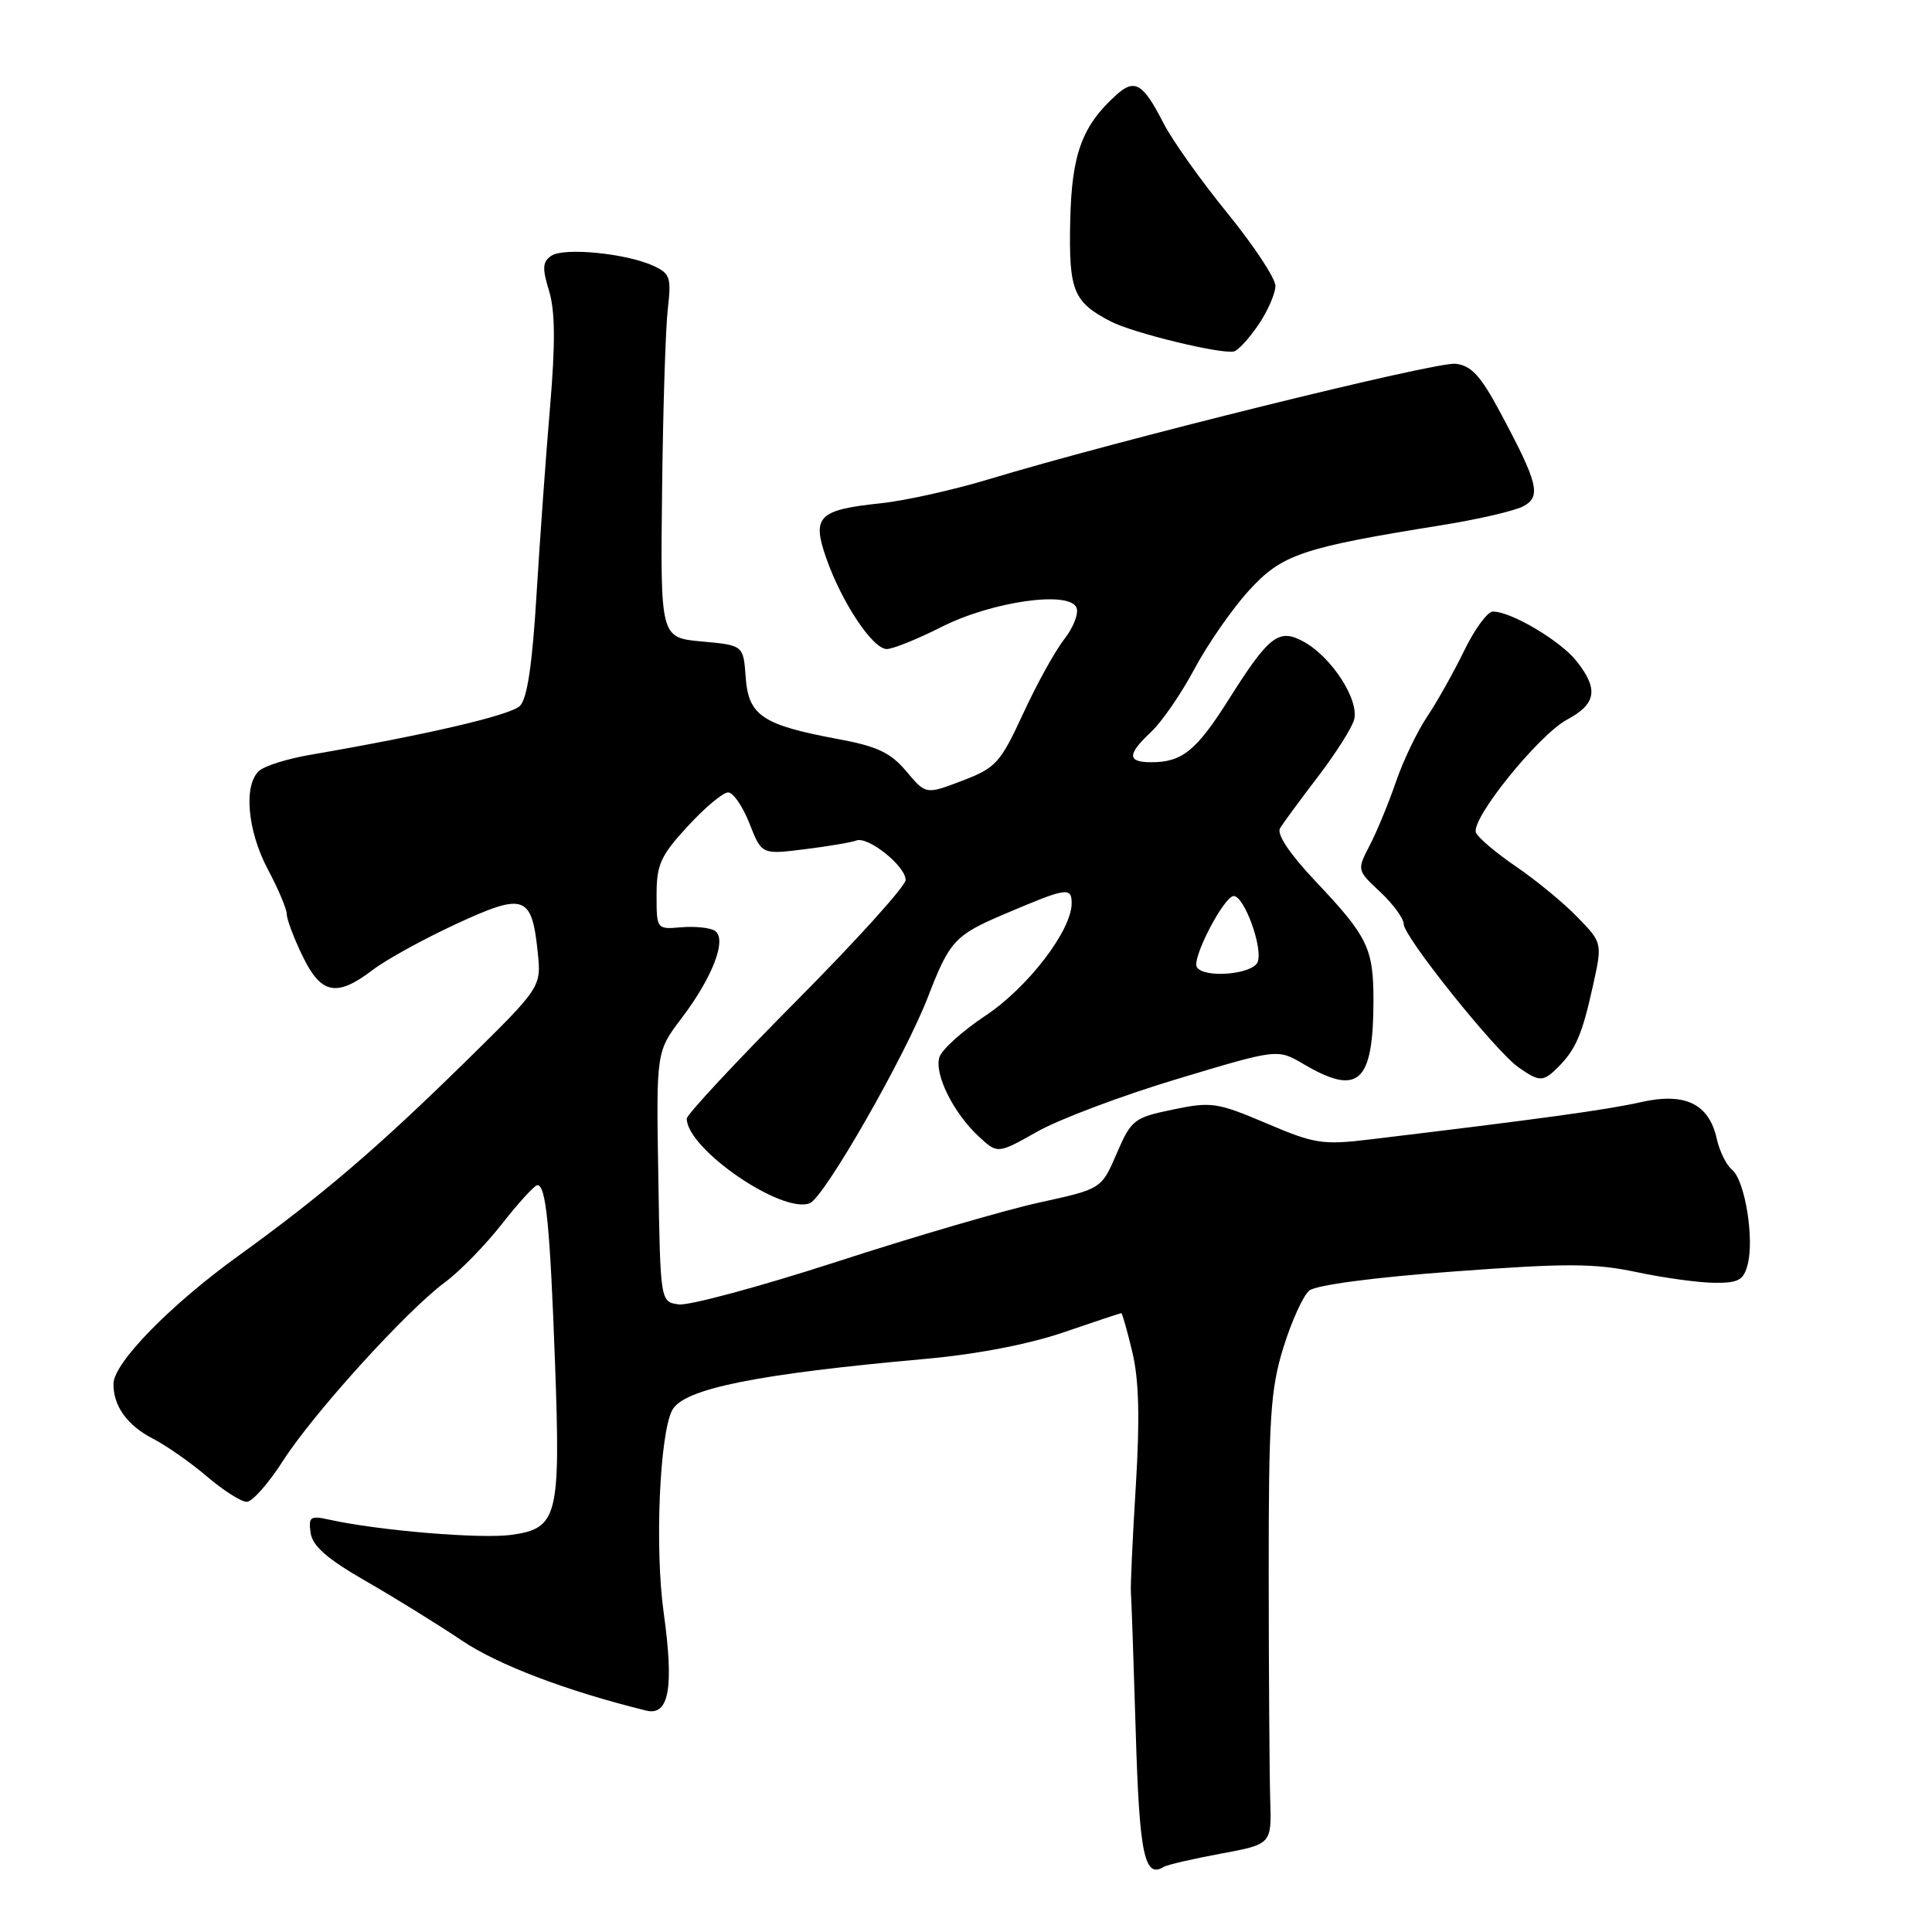 <?xml version="1.0" encoding="UTF-8" standalone="no"?>
<!DOCTYPE svg PUBLIC "-//W3C//DTD SVG 1.1//EN" "http://www.w3.org/Graphics/SVG/1.1/DTD/svg11.dtd" >
<svg xmlns="http://www.w3.org/2000/svg" xmlns:xlink="http://www.w3.org/1999/xlink" version="1.1" viewBox="0 0 256 256">
 <g >
 <path fill="currentColor"
d=" M 161.76 245.62 C 168.50 244.37 168.50 244.37 168.31 238.44 C 168.21 235.17 168.12 221.79 168.11 208.70 C 168.10 187.88 168.34 184.11 170.05 178.57 C 171.13 175.09 172.67 171.69 173.48 171.01 C 174.37 170.28 182.02 169.26 192.63 168.48 C 207.59 167.37 211.30 167.38 216.90 168.57 C 220.53 169.34 225.18 169.97 227.23 169.98 C 230.39 170.00 231.06 169.61 231.59 167.49 C 232.46 164.02 231.20 156.41 229.52 155.01 C 228.75 154.38 227.84 152.53 227.48 150.90 C 226.45 146.24 223.26 144.71 217.38 146.05 C 213.04 147.04 204.02 148.28 181.62 150.97 C 175.25 151.74 174.22 151.58 167.79 148.84 C 161.29 146.08 160.51 145.96 155.42 147.02 C 150.25 148.09 149.90 148.37 147.97 152.84 C 145.95 157.54 145.95 157.54 137.72 159.34 C 133.20 160.33 121.14 163.85 110.93 167.17 C 100.72 170.48 91.27 173.03 89.93 172.84 C 87.50 172.50 87.50 172.50 87.23 155.92 C 86.95 139.35 86.95 139.35 90.31 134.92 C 94.47 129.44 96.39 124.36 94.70 123.32 C 94.06 122.92 92.06 122.72 90.26 122.87 C 87.01 123.15 87.00 123.14 87.00 118.55 C 87.00 114.56 87.54 113.37 91.13 109.48 C 93.40 107.01 95.80 105.00 96.48 105.00 C 97.15 105.00 98.42 106.85 99.31 109.12 C 100.93 113.24 100.93 113.24 106.62 112.53 C 109.75 112.14 112.84 111.62 113.47 111.37 C 115.02 110.78 120.00 114.76 120.00 116.60 C 120.00 117.40 113.48 124.62 105.50 132.65 C 97.53 140.68 91.00 147.69 91.00 148.22 C 91.00 152.22 103.56 160.87 107.29 159.44 C 109.20 158.71 119.95 139.95 123.00 132.00 C 125.81 124.71 126.55 123.90 133.00 121.16 C 141.35 117.60 142.00 117.49 142.00 119.69 C 142.00 123.28 136.20 130.85 130.58 134.58 C 127.54 136.60 124.80 139.07 124.48 140.07 C 123.77 142.31 126.32 147.47 129.69 150.59 C 132.19 152.91 132.19 152.91 137.47 149.93 C 140.38 148.29 148.72 145.15 156.02 142.96 C 169.28 138.97 169.28 138.97 172.70 140.98 C 179.99 145.28 181.96 143.52 181.99 132.68 C 182.00 125.65 181.27 124.13 174.30 116.76 C 170.89 113.14 169.15 110.55 169.61 109.76 C 170.02 109.07 172.25 106.03 174.57 103.00 C 176.89 99.97 179.07 96.56 179.41 95.42 C 180.17 92.85 176.55 87.17 172.82 85.07 C 169.46 83.19 168.20 84.15 162.77 92.75 C 158.52 99.47 156.63 101.00 152.57 101.00 C 149.33 101.00 149.33 99.98 152.57 96.94 C 153.98 95.61 156.55 91.87 158.28 88.62 C 160.01 85.38 163.24 80.72 165.46 78.28 C 169.86 73.45 172.41 72.58 191.15 69.57 C 195.91 68.80 200.72 67.69 201.85 67.08 C 204.26 65.79 203.83 64.04 198.71 54.50 C 196.19 49.79 194.94 48.43 192.87 48.20 C 190.30 47.90 147.83 58.41 131.00 63.51 C 126.33 64.92 119.91 66.35 116.75 66.68 C 108.40 67.56 107.54 68.43 109.50 74.01 C 111.57 79.89 115.65 86.00 117.50 86.00 C 118.31 86.00 121.56 84.69 124.74 83.08 C 131.46 79.68 141.76 78.22 142.65 80.54 C 142.95 81.31 142.21 83.18 141.02 84.70 C 139.82 86.22 137.37 90.65 135.58 94.54 C 132.54 101.11 131.97 101.74 127.50 103.45 C 122.68 105.29 122.68 105.29 120.09 102.20 C 118.00 99.72 116.24 98.89 111.00 97.92 C 101.04 96.07 99.17 94.82 98.81 89.75 C 98.50 85.50 98.50 85.50 93.00 85.00 C 87.50 84.50 87.50 84.50 87.73 65.00 C 87.85 54.27 88.19 43.44 88.49 40.92 C 88.97 36.76 88.79 36.23 86.55 35.21 C 82.96 33.57 74.73 32.76 73.06 33.89 C 71.88 34.68 71.83 35.53 72.75 38.53 C 73.56 41.18 73.60 45.48 72.89 53.86 C 72.34 60.26 71.54 71.49 71.09 78.82 C 70.54 87.99 69.86 92.57 68.90 93.53 C 67.65 94.77 56.59 97.35 41.15 100.01 C 38.20 100.51 35.16 101.45 34.40 102.09 C 32.23 103.89 32.75 110.04 35.50 115.21 C 36.88 117.80 38.00 120.46 38.00 121.14 C 38.00 121.82 38.94 124.31 40.09 126.68 C 42.54 131.76 44.61 132.16 49.39 128.52 C 51.18 127.15 56.16 124.41 60.45 122.43 C 69.48 118.25 70.46 118.59 71.25 126.15 C 71.73 130.80 71.73 130.80 61.62 140.73 C 49.91 152.21 42.68 158.39 31.50 166.47 C 22.56 172.93 15.10 180.56 15.04 183.32 C 14.98 186.26 16.84 188.87 20.28 190.64 C 22.05 191.55 25.27 193.80 27.43 195.65 C 29.59 197.49 31.96 199.00 32.69 199.00 C 33.43 199.00 35.58 196.56 37.49 193.58 C 41.53 187.27 53.88 173.66 58.97 169.90 C 60.91 168.47 64.30 165.00 66.50 162.19 C 68.70 159.38 70.82 157.06 71.20 157.04 C 72.34 156.98 72.88 162.42 73.54 180.50 C 74.29 200.97 73.90 202.50 67.82 203.37 C 63.80 203.95 50.16 202.81 43.66 201.37 C 41.11 200.80 40.86 200.97 41.16 203.12 C 41.41 204.87 43.35 206.56 48.50 209.52 C 52.35 211.73 58.06 215.27 61.20 217.38 C 66.01 220.62 75.10 224.07 85.62 226.66 C 88.65 227.41 89.33 223.65 87.94 213.68 C 86.75 205.15 87.40 189.99 89.08 186.84 C 90.60 184.01 100.27 182.06 122.74 180.05 C 129.40 179.45 136.33 178.12 140.93 176.54 C 145.01 175.14 148.45 174.00 148.58 174.00 C 148.70 174.00 149.36 176.32 150.04 179.16 C 150.92 182.84 151.05 187.92 150.50 196.91 C 150.07 203.83 149.78 210.18 149.85 211.00 C 149.92 211.82 150.21 220.12 150.49 229.44 C 150.97 245.73 151.64 248.96 154.21 247.37 C 154.66 247.09 158.05 246.31 161.76 245.62 Z  M 206.44 141.42 C 208.79 139.07 209.64 137.10 211.05 130.72 C 212.33 124.94 212.33 124.94 209.03 121.54 C 207.22 119.66 203.55 116.64 200.88 114.82 C 198.21 113.00 195.82 110.97 195.57 110.32 C 194.88 108.52 203.86 97.39 207.65 95.35 C 211.53 93.26 211.84 91.34 208.91 87.61 C 206.77 84.90 200.13 80.97 197.79 81.04 C 197.08 81.06 195.38 83.40 194.00 86.24 C 192.62 89.08 190.42 93.00 189.11 94.95 C 187.80 96.90 185.93 100.79 184.97 103.59 C 184.01 106.39 182.45 110.17 181.51 111.99 C 179.79 115.30 179.79 115.30 182.90 118.20 C 184.60 119.80 186.00 121.71 186.00 122.45 C 186.00 124.12 198.15 139.29 201.21 141.43 C 203.99 143.38 204.47 143.38 206.44 141.42 Z  M 166.75 43.03 C 167.99 41.20 169.00 38.88 169.00 37.88 C 169.00 36.88 166.13 32.53 162.62 28.22 C 159.10 23.90 155.28 18.52 154.13 16.25 C 151.46 11.03 150.35 10.37 147.90 12.59 C 143.36 16.70 142.00 20.43 141.81 29.30 C 141.61 38.55 142.21 40.02 147.19 42.60 C 150.15 44.13 161.76 46.95 163.50 46.57 C 164.05 46.45 165.51 44.85 166.75 43.03 Z  M 158.59 128.15 C 157.88 127.00 162.24 118.65 163.50 118.73 C 164.91 118.83 167.36 125.61 166.65 127.46 C 166.02 129.12 159.53 129.67 158.59 128.15 Z "/>
</g>
</svg>
